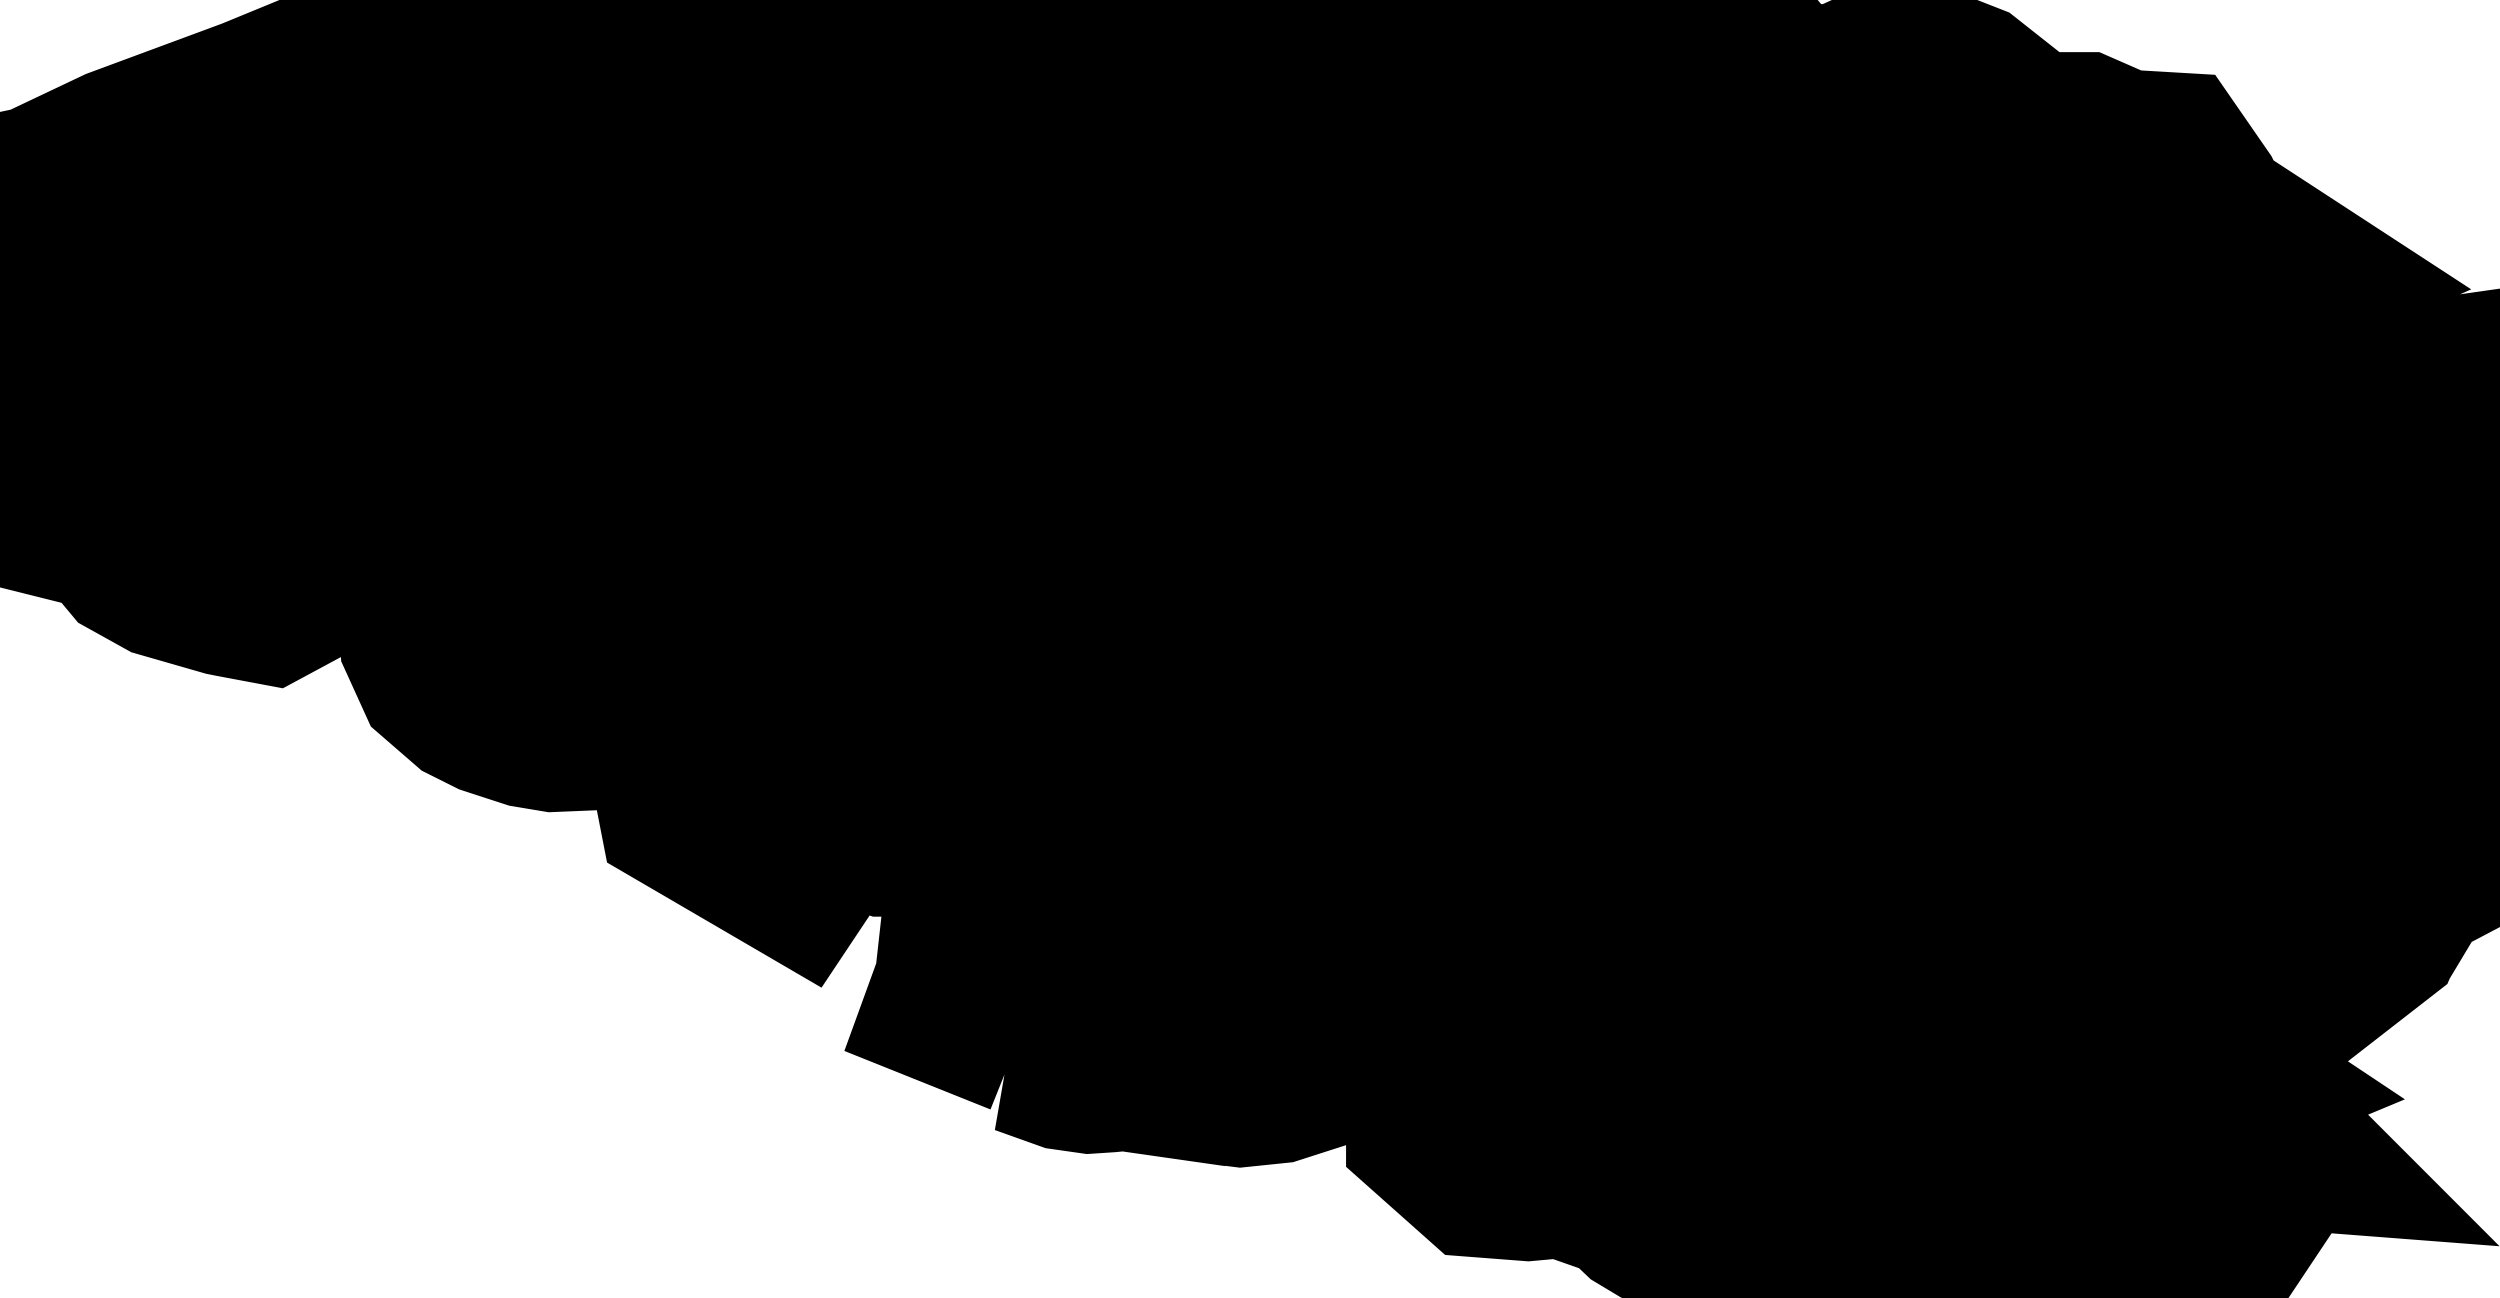 <svg xmlns="http://www.w3.org/2000/svg" viewBox="0 0 3.93 2.041"><path d="M0.039 0.429 L0.059 0.419 L0.097 0.411 L0.232 0.347 L0.44 0.27 L0.642 0.187 L0.866 0.141 L0.866 0.141 L0.875 0.18 L0.871 0.204 L0.87 0.228 L0.884 0.253 L0.908 0.269 L0.916 0.272 L0.939 0.278 L0.971 0.281 L1.018 0.276 L1.021 0.267 L1.018 0.254 L1.02 0.242 L1.031 0.235 L1.046 0.233 L1.062 0.232 L1.102 0.227 L1.126 0.226 L1.152 0.228 L1.274 0.254 L1.293 0.262 L1.298 0.275 L1.296 0.286 L1.298 0.296 L1.313 0.307 L1.325 0.311 L1.444 0.31 L1.466 0.305 L1.512 0.283 L1.636 0.244 L1.685 0.219 L1.725 0.186 L1.73 0.176 L1.738 0.152 L1.738 0.148 L1.739 0.149 L1.758 0.16 L1.766 0.17 L1.773 0.188 L1.789 0.2 L1.808 0.21 L1.82 0.22 L1.823 0.227 L1.825 0.233 L1.822 0.24 L1.815 0.247 L1.813 0.249 L1.825 0.245 L1.833 0.239 L1.848 0.22 L1.814 0.211 L1.806 0.207 L1.802 0.198 L1.803 0.177 L1.8 0.166 L1.792 0.158 L1.778 0.147 L1.798 0.147 L1.807 0.147 L1.843 0.16 L1.862 0.164 L1.909 0.166 L1.928 0.16 L1.933 0.142 L1.927 0.132 L1.904 0.116 L1.897 0.107 L1.897 0.097 L1.904 0.089 L1.906 0.082 L1.894 0.073 L1.946 0.054 L2 0.042 L2.029 0.039 L2.042 0.04 L2.05 0.049 L2.049 0.065 L2.04 0.078 L2.038 0.088 L2.057 0.096 L2.071 0.097 L2.099 0.094 L2.131 0.099 L2.147 0.098 L2.16 0.095 L2.171 0.09 L2.248 0.031 L2.281 0.02 L2.295 0.021 L2.314 0.025 L2.33 0.032 L2.341 0.041 L2.343 0.056 L2.337 0.07 L2.332 0.085 L2.339 0.103 L2.296 0.09 L2.285 0.091 L2.279 0.103 L2.3 0.109 L2.37 0.11 L2.388 0.113 L2.427 0.124 L2.449 0.121 L2.474 0.105 L2.497 0.086 L2.513 0.07 L2.519 0.057 L2.523 0.048 L2.529 0.042 L2.544 0.039 L2.547 0.042 L2.577 0.054 L2.597 0.078 L2.593 0.094 L2.582 0.11 L2.578 0.132 L2.585 0.142 L2.619 0.166 L2.625 0.174 L2.635 0.196 L2.64 0.203 L2.657 0.209 L2.696 0.207 L2.714 0.208 L2.732 0.222 L2.732 0.258 L2.75 0.26 L2.756 0.259 L2.787 0.254 L2.906 0.258 L2.927 0.253 L2.969 0.234 L2.988 0.228 L3.01 0.23 L3.033 0.239 L3.052 0.254 L3.059 0.274 L3.062 0.296 L3.068 0.299 L3.085 0.309 L3.142 0.319 L3.155 0.325 L3.165 0.332 L3.176 0.337 L3.193 0.337 L3.235 0.332 L3.248 0.332 L3.264 0.339 L3.285 0.357 L3.298 0.364 L3.329 0.359 L3.346 0.36 L3.355 0.373 L3.357 0.377 L3.343 0.386 L3.34 0.398 L3.363 0.413 L3.354 0.417 L3.343 0.419 L3.333 0.42 L3.322 0.42 L3.324 0.427 L3.326 0.43 L3.328 0.434 L3.321 0.448 L3.316 0.455 L3.308 0.461 L3.296 0.455 L3.288 0.458 L3.283 0.468 L3.281 0.481 L3.294 0.493 L3.278 0.517 L3.239 0.557 L3.261 0.553 L3.271 0.553 L3.281 0.557 L3.269 0.569 L3.252 0.592 L3.239 0.605 L3.234 0.607 L3.223 0.61 L3.211 0.613 L3.139 0.664 L3.141 0.686 L3.157 0.701 L3.174 0.709 L3.18 0.711 L3.202 0.718 L3.217 0.721 L3.215 0.732 L3.205 0.755 L3.223 0.762 L3.234 0.763 L3.245 0.762 L3.25 0.757 L3.26 0.747 L3.269 0.743 L3.279 0.745 L3.3 0.76 L3.31 0.764 L3.397 0.763 L3.408 0.765 L3.419 0.767 L3.491 0.769 L3.512 0.766 L3.51 0.768 L3.509 0.77 L3.509 0.772 L3.511 0.774 L3.528 0.779 L3.528 0.789 L3.524 0.799 L3.528 0.808 L3.542 0.809 L3.581 0.802 L3.598 0.803 L3.617 0.815 L3.678 0.874 L3.664 0.879 L3.676 0.894 L3.697 0.901 L3.766 0.902 L3.768 0.908 L3.761 0.917 L3.75 0.925 L3.75 0.929 L3.727 0.938 L3.696 0.954 L3.677 0.973 L3.694 0.986 L3.686 0.994 L3.688 0.998 L3.696 1 L3.707 1.001 L3.699 1.01 L3.707 1.014 L3.716 1.026 L3.724 1.03 L3.734 1.03 L3.768 1.024 L3.77 1.022 L3.772 1.022 L3.775 1.022 L3.777 1.024 L3.792 1.028 L3.835 1.035 L3.854 1.035 L3.842 1.042 L3.84 1.05 L3.843 1.059 L3.848 1.069 L3.857 1.078 L3.864 1.079 L3.868 1.083 L3.867 1.099 L3.86 1.123 L3.853 1.136 L3.854 1.148 L3.889 1.187 L3.89 1.193 L3.891 1.201 L3.879 1.209 L3.852 1.212 L3.839 1.211 L3.827 1.208 L3.816 1.207 L3.803 1.212 L3.793 1.22 L3.786 1.23 L3.784 1.24 L3.789 1.249 L3.77 1.259 L3.727 1.267 L3.706 1.274 L3.697 1.283 L3.674 1.294 L3.664 1.302 L3.677 1.312 L3.682 1.323 L3.682 1.334 L3.676 1.344 L3.668 1.347 L3.648 1.348 L3.64 1.351 L3.638 1.355 L3.635 1.366 L3.633 1.371 L3.643 1.376 L3.646 1.382 L3.643 1.389 L3.634 1.396 L3.619 1.392 L3.617 1.384 L3.618 1.374 L3.614 1.365 L3.601 1.357 L3.593 1.358 L3.587 1.362 L3.578 1.366 L3.555 1.368 L3.544 1.367 L3.54 1.365 L3.531 1.363 L3.525 1.355 L3.521 1.346 L3.515 1.341 L3.5 1.349 L3.478 1.351 L3.47 1.36 L3.466 1.374 L3.458 1.388 L3.443 1.398 L3.406 1.41 L3.389 1.419 L3.386 1.426 L3.384 1.442 L3.381 1.449 L3.375 1.454 L3.36 1.463 L3.354 1.469 L3.356 1.48 L3.356 1.49 L3.353 1.498 L3.346 1.503 L3.326 1.508 L3.319 1.514 L3.318 1.528 L3.325 1.533 L3.329 1.539 L3.318 1.552 L3.31 1.557 L3.295 1.56 L3.288 1.563 L3.28 1.569 L3.277 1.575 L3.274 1.58 L3.27 1.586 L3.236 1.625 L3.232 1.634 L3.243 1.638 L3.266 1.649 L3.275 1.658 L3.249 1.656 L3.249 1.662 L3.247 1.665 L3.245 1.667 L3.244 1.671 L3.253 1.677 L3.241 1.682 L3.237 1.692 L3.238 1.703 L3.244 1.716 L3.255 1.727 L3.265 1.731 L3.276 1.732 L3.289 1.737 L3.295 1.743 L3.319 1.773 L3.32 1.778 L3.323 1.792 L3.322 1.794 L3.328 1.798 L3.342 1.8 L3.348 1.803 L3.354 1.803 L3.36 1.802 L3.367 1.802 L3.373 1.808 L3.373 1.81 L3.374 1.816 L3.37 1.82 L3.365 1.824 L3.364 1.829 L3.363 1.836 L3.36 1.839 L3.359 1.842 L3.362 1.85 L3.369 1.853 L3.389 1.855 L3.397 1.859 L3.402 1.873 L3.397 1.881 L3.387 1.887 L3.379 1.893 L3.366 1.917 L3.358 1.927 L3.347 1.933 L3.364 1.94 L3.354 1.955 L3.331 1.971 L3.307 1.978 L3.296 1.977 L3.274 1.968 L3.263 1.967 L3.252 1.971 L3.239 1.982 L3.227 1.985 L3.205 1.983 L3.184 1.976 L3.161 1.972 L3.136 1.981 L3.125 1.991 L3.122 1.998 L3.119 2.003 L3.104 2.004 L3.096 2.002 L3.064 1.993 L3.046 1.998 L3.02 2.011 L2.994 2.021 L2.973 2.017 L2.967 2.008 L2.968 1.999 L2.971 1.99 L2.971 1.98 L2.967 1.97 L2.919 1.914 L2.908 1.907 L2.9 1.903 L2.869 1.896 L2.858 1.891 L2.852 1.89 L2.848 1.893 L2.844 1.899 L2.838 1.904 L2.831 1.905 L2.815 1.903 L2.81 1.899 L2.807 1.89 L2.81 1.876 L2.819 1.872 L2.823 1.869 L2.816 1.854 L2.797 1.838 L2.776 1.825 L2.754 1.825 L2.709 1.833 L2.686 1.829 L2.668 1.82 L2.653 1.811 L2.611 1.771 L2.599 1.764 L2.563 1.757 L2.543 1.75 L2.506 1.726 L2.488 1.719 L2.485 1.719 L2.467 1.72 L2.423 1.73 L2.401 1.732 L2.375 1.73 L2.366 1.722 L2.366 1.685 L2.363 1.679 L2.354 1.668 L2.352 1.663 L2.353 1.657 L2.362 1.65 L2.366 1.645 L2.371 1.633 L2.376 1.625 L2.379 1.616 L2.377 1.603 L2.361 1.585 L2.314 1.572 L2.301 1.558 L2.305 1.542 L2.343 1.48 L2.344 1.47 L2.343 1.461 L2.344 1.452 L2.363 1.426 L2.369 1.425 L2.38 1.432 L2.382 1.415 L2.387 1.394 L2.389 1.376 L2.379 1.369 L2.348 1.373 L2.337 1.37 L2.332 1.355 L2.305 1.363 L2.199 1.432 L2.193 1.44 L2.19 1.45 L2.193 1.456 L2.196 1.461 L2.197 1.468 L2.19 1.5 L2.183 1.516 L2.173 1.527 L2.163 1.532 L2.121 1.536 L1.981 1.581 L1.952 1.584 L1.944 1.583 L1.794 1.556 L1.733 1.562 L1.718 1.563 L1.704 1.561 L1.648 1.541 L1.649 1.541 L1.656 1.542 L1.655 1.527 L1.65 1.512 L1.645 1.51 L1.649 1.499 L1.654 1.491 L1.661 1.485 L1.68 1.474 L1.703 1.464 L1.727 1.456 L1.727 1.45 L1.72 1.442 L1.714 1.432 L1.697 1.389 L1.687 1.386 L1.677 1.387 L1.657 1.393 L1.643 1.388 L1.645 1.37 L1.664 1.33 L1.669 1.312 L1.674 1.304 L1.685 1.294 L1.708 1.282 L1.718 1.275 L1.72 1.264 L1.714 1.258 L1.702 1.251 L1.688 1.245 L1.68 1.243 L1.667 1.247 L1.666 1.253 L1.668 1.26 L1.66 1.265 L1.642 1.259 L1.615 1.221 L1.594 1.21 L1.573 1.202 L1.539 1.178 L1.52 1.172 L1.499 1.174 L1.435 1.191 L1.413 1.191 L1.395 1.185 L1.378 1.178 L1.357 1.171 L1.315 1.168 L1.272 1.17 L1.258 1.173 L1.25 1.179 L1.232 1.199 L1.228 1.207 L1.225 1.21 L1.221 1.212 L1.219 1.211 L1.218 1.212 L1.214 1.218 L1.178 1.197 L1.17 1.156 L1.17 1.109 L1.161 1.071 L1.145 1.052 L1.125 1.04 L1.103 1.033 L1.08 1.03 L1.016 1.029 L1.003 1.024 L1.013 1.012 L1.015 1.004 L1.008 0.999 L0.994 0.996 L0.98 0.997 L0.969 1.001 L0.959 1.008 L0.946 1.014 L0.902 1.025 L0.878 1.026 L0.86 1.023 L0.817 1.009 L0.803 1.002 L0.788 0.989 L0.783 0.978 L0.781 0.946 L0.755 0.89 L0.747 0.861 L0.76 0.844 L0.749 0.82 L0.741 0.811 L0.728 0.808 L0.714 0.807 L0.706 0.801 L0.693 0.782 L0.68 0.766 L0.663 0.747 L0.646 0.737 L0.62 0.732 L0.541 0.748 L0.488 0.758 L0.465 0.768 L0.447 0.78 L0.417 0.813 L0.404 0.82 L0.388 0.817 L0.383 0.816 L0.303 0.793 L0.285 0.783 L0.28 0.777 L0.266 0.757 L0.261 0.75 L0.223 0.727 L0.217 0.72 L0.214 0.713 L0.209 0.707 L0.195 0.703 L0.186 0.702 L0.167 0.704 L0.159 0.704 L0.145 0.702 L0.137 0.7 L0.132 0.694 L0.123 0.681 L0.119 0.678 L0.107 0.674 L0.103 0.671 L0.105 0.666 L0.112 0.655 L0.113 0.649 L0.094 0.605 L0.099 0.596 L0.122 0.581 L0.128 0.575 L0.125 0.555 L0.109 0.54 L0.074 0.515 L0.064 0.496 L0.054 0.452 L0.039 0.429 Z" fill="black" stroke="black" stroke-width="0.5" vector-effect="non-scaling-stroke"/></svg>